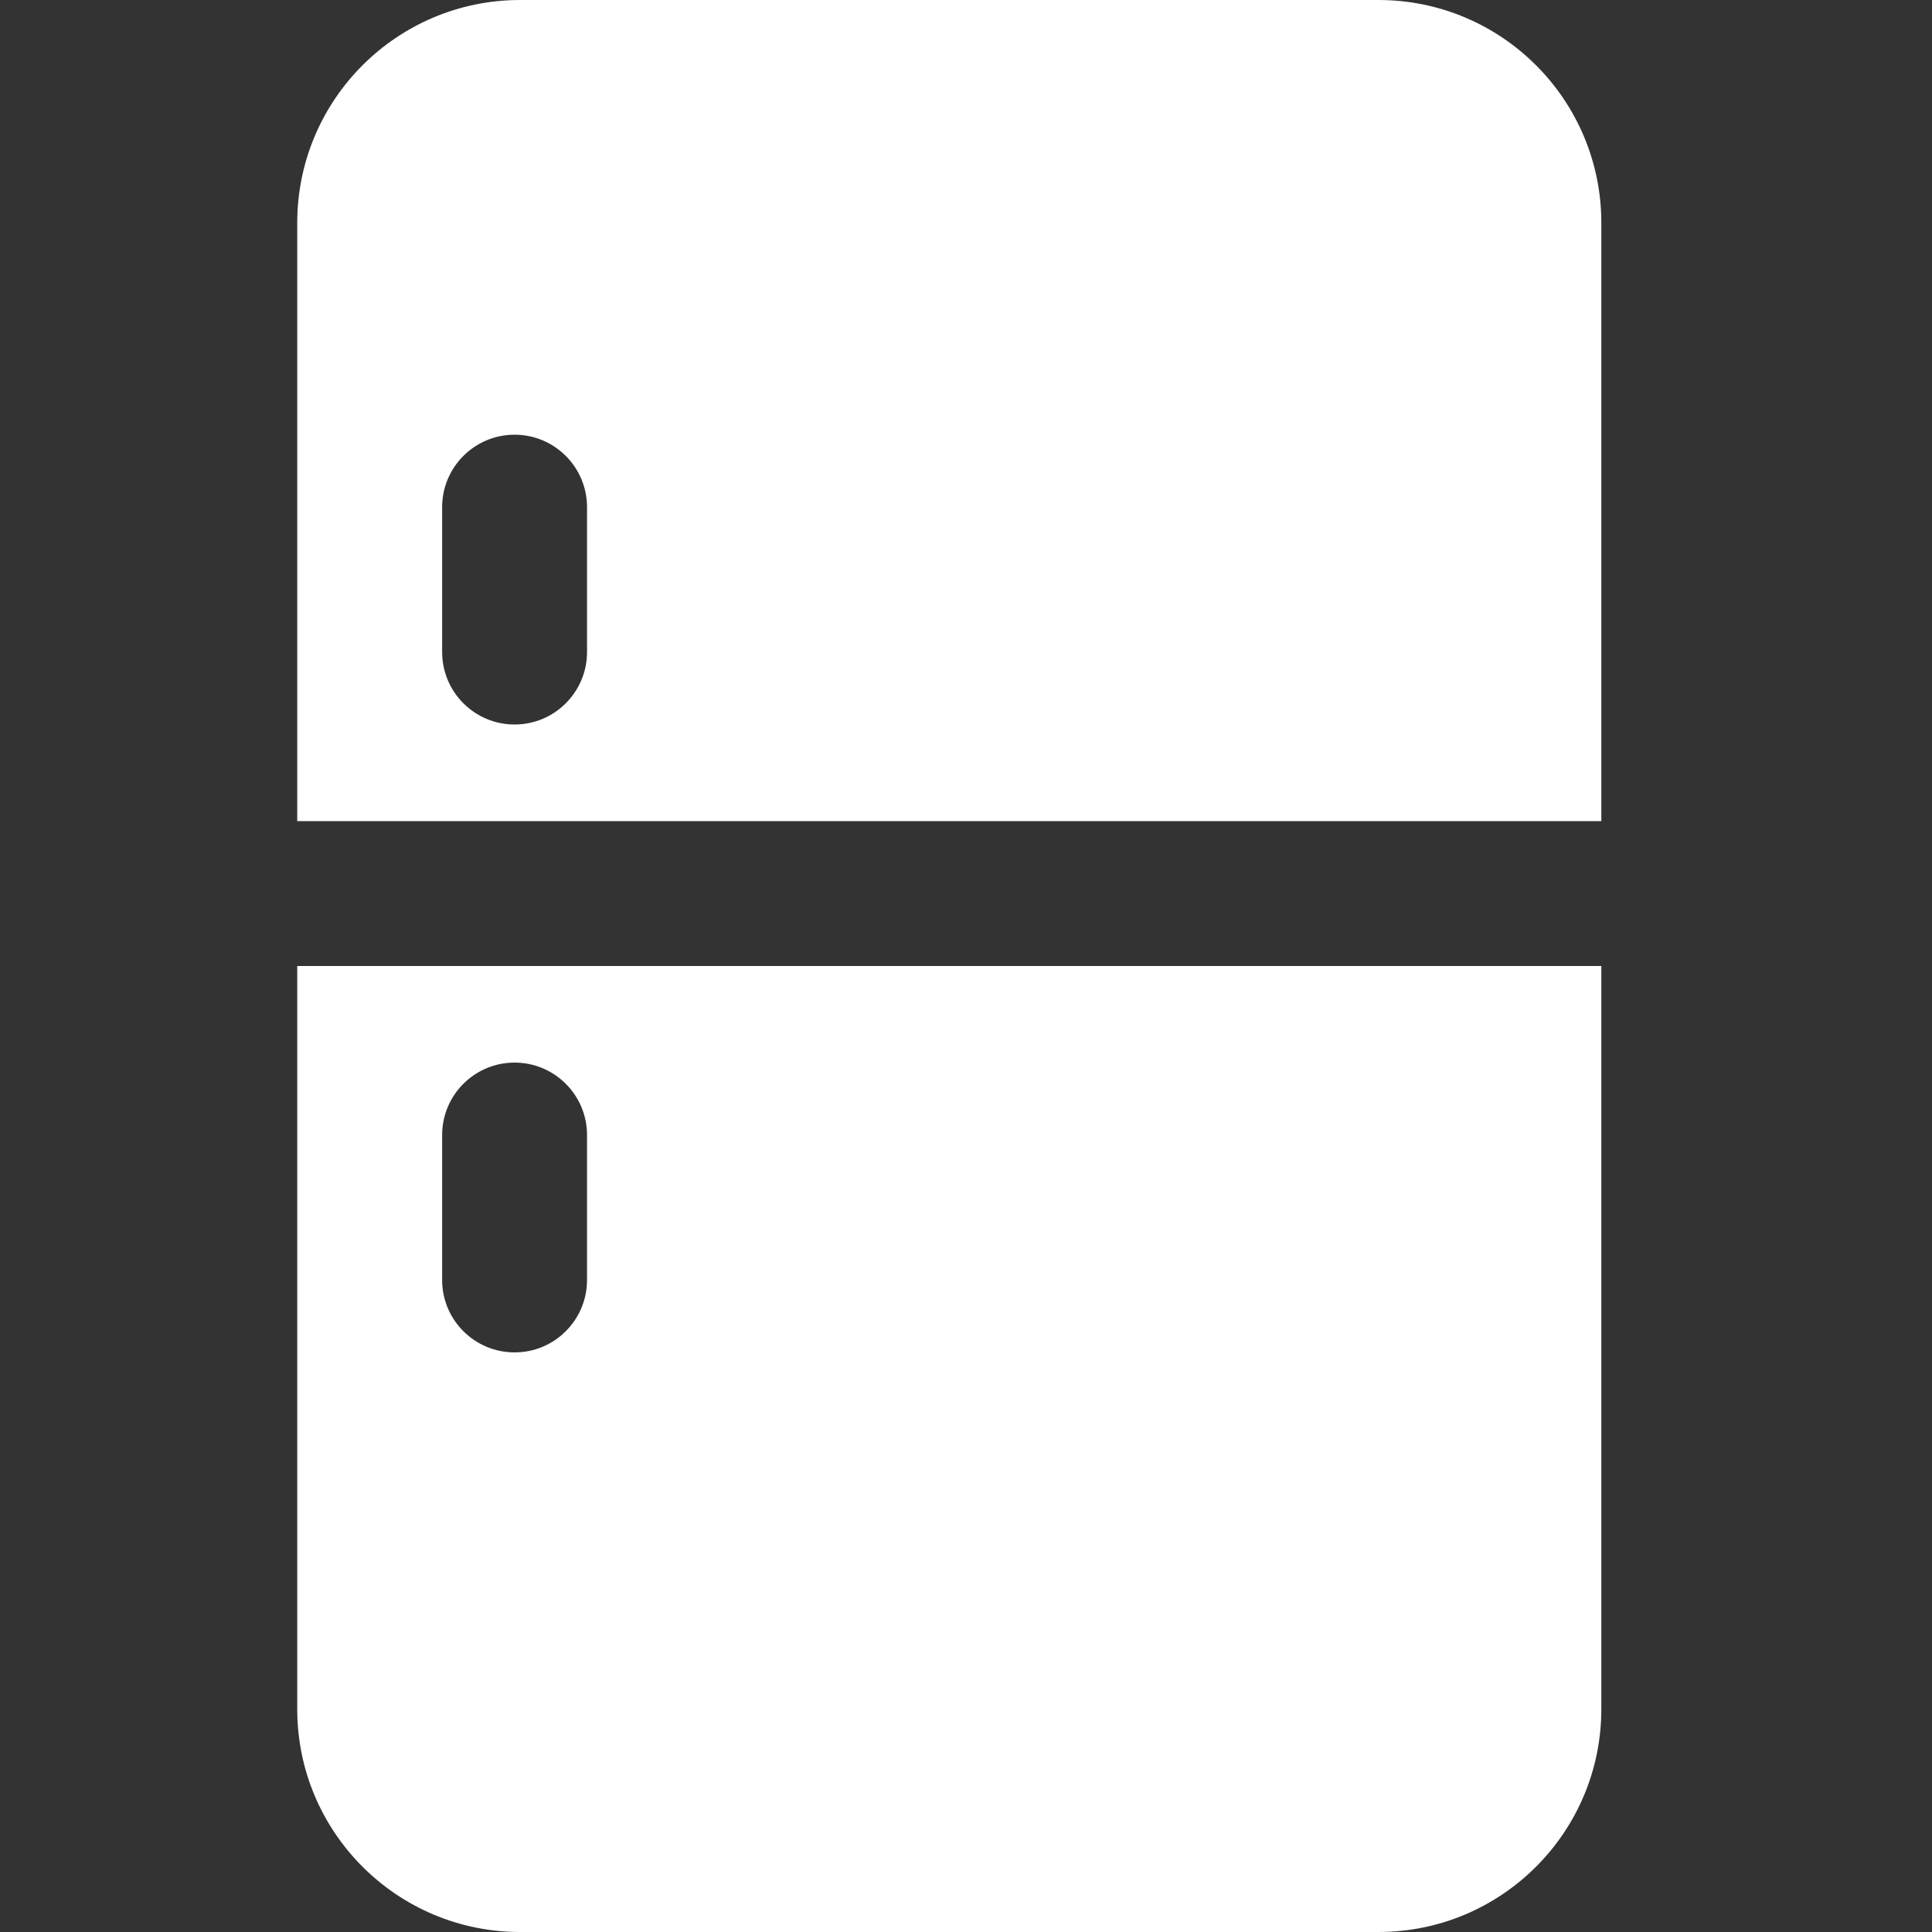 <svg width="26" height="26" viewBox="0 0 26 26" fill="none" xmlns="http://www.w3.org/2000/svg">
<rect x="0" y="0" width="26" height="26" fill="#333333" stroke="none"/>
<path fill-rule="evenodd" clip-rule="evenodd" d="M7 0C5.343 0 4 1.343 4 3V11.05H21.55V3C21.55 1.343 20.207 0 18.55 0H7ZM21.55 13H4V23C4 24.657 5.343 26 7 26H18.55C20.207 26 21.55 24.657 21.55 23V13ZM5.95 15.275C5.95 14.736 6.387 14.3 6.925 14.3C7.463 14.3 7.9 14.736 7.9 15.275V17.225C7.9 17.764 7.463 18.2 6.925 18.2C6.387 18.2 5.95 17.764 5.95 17.225V15.275ZM6.925 5.85C6.387 5.85 5.95 6.287 5.95 6.825V8.775C5.95 9.313 6.387 9.75 6.925 9.75C7.463 9.75 7.9 9.313 7.9 8.775V6.825C7.9 6.287 7.463 5.85 6.925 5.85Z" fill="white"/>
</svg>
